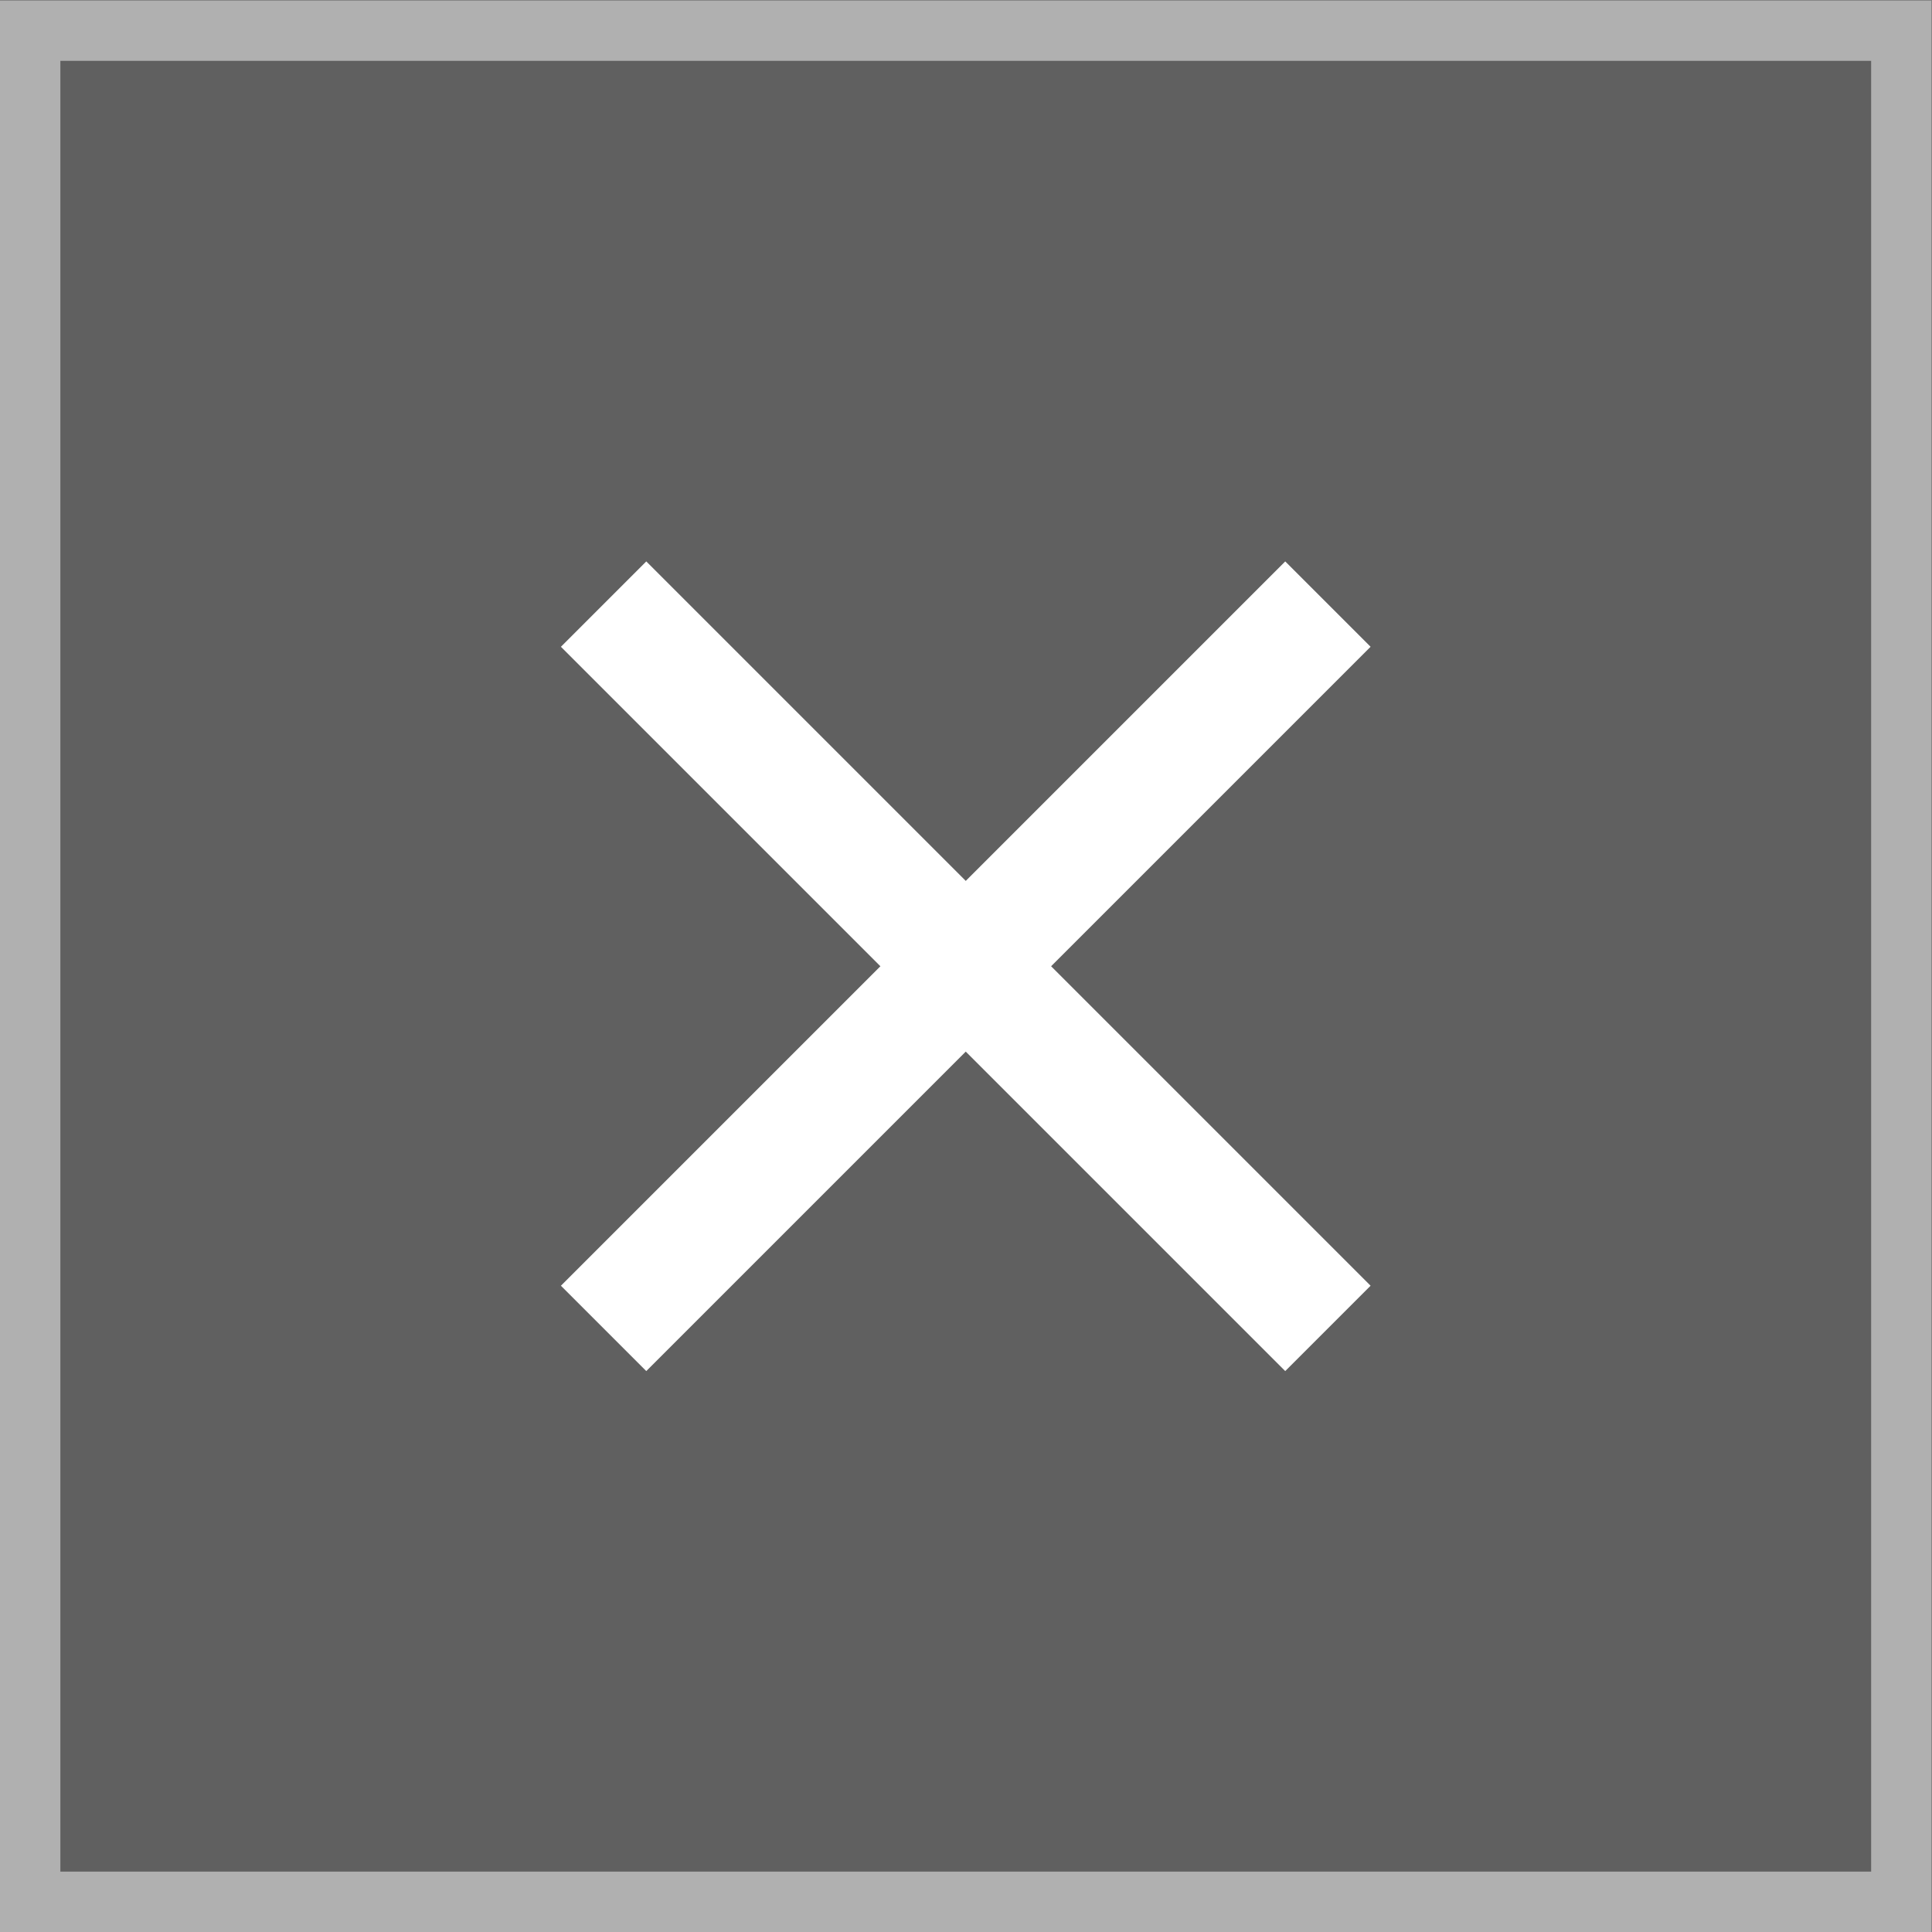 <?xml version="1.0" encoding="UTF-8" standalone="no"?>
<!-- Created with Inkscape (http://www.inkscape.org/) -->

<svg
   xmlns:dc="http://purl.org/dc/elements/1.1/"
   xmlns:cc="http://creativecommons.org/ns#"
   xmlns:rdf="http://www.w3.org/1999/02/22-rdf-syntax-ns#"
   xmlns:svg="http://www.w3.org/2000/svg"
   xmlns="http://www.w3.org/2000/svg"
   xmlns:sodipodi="http://sodipodi.sourceforge.net/DTD/sodipodi-0.dtd"
   xmlns:inkscape="http://www.inkscape.org/namespaces/inkscape"
   version="1.1"
   id="svg2"
   xml:space="preserve"
   width="42.667"
   height="42.667"
   viewBox="0 0 42.667 42.667"
   sodipodi:docname="close_btn_active.svg"
   inkscape:version="0.92.4 (5da689c313, 2019-01-14)"><rect x="0" y="0" width="42.667" height="42.667" fill="#808080" stroke="none"/><defs
     id="defs6"><clipPath
       clipPathUnits="userSpaceOnUse"
       id="clipPath20"><path
         d="M 0,32 H 32 V 0 H 0 Z"
         id="path18"
         inkscape:connector-curvature="0" /></clipPath><clipPath
       clipPathUnits="userSpaceOnUse"
       id="clipPath28"><path
         d="M 0,32 H 32 V 0 H 0 Z"
         id="path26"
         inkscape:connector-curvature="0" /></clipPath><clipPath
       clipPathUnits="userSpaceOnUse"
       id="clipPath42"><path
         d="M 0,32 H 32 V 0 H 0 Z"
         id="path40"
         inkscape:connector-curvature="0" /></clipPath></defs><sodipodi:namedview
     pagecolor="#ffffff"
     bordercolor="#666666"
     borderopacity="1"
     objecttolerance="10"
     gridtolerance="10"
     guidetolerance="10"
     inkscape:pageopacity="0"
     inkscape:pageshadow="2"
     inkscape:window-width="1440"
     inkscape:window-height="839"
     id="namedview4"
     showgrid="false"
     inkscape:zoom="5.5312498"
     inkscape:cx="21.333334"
     inkscape:cy="21.333334"
     inkscape:window-x="0"
     inkscape:window-y="0"
     inkscape:window-maximized="1"
     inkscape:current-layer="g10" /><g
     id="g10"
     inkscape:groupmode="layer"
     inkscape:label="close_btn_active"
     transform="matrix(1.333,0,0,-1.333,0,42.667)"><g
       id="g14"><g
         id="g16"
         clip-path="url(#clipPath20)"><g
           id="g22"><g
             id="g24" /><g
             id="g34"><g
               clip-path="url(#clipPath28)"
               id="g32"
               style="opacity:0.25"><path
                 d="M 32,0 H 0 v 32 h 32 z"
                 style="fill:#000000;fill-opacity:1;fill-rule:nonzero;stroke:none"
                 id="path30"
                 inkscape:connector-curvature="0" /></g></g></g><g
           id="g36"><g
             id="g38" /><g
             id="g48"><g
               clip-path="url(#clipPath42)"
               id="g46"
               style="opacity:0.5"><path
                 d="M 32,32 H 0 V 0 H 32 Z M 31,1 H 1 v 30 h 30 z"
                 style="fill:#ffffff;fill-opacity:1;fill-rule:nonzero;stroke:none"
                 id="path44"
                 inkscape:connector-curvature="0" /></g></g></g></g></g><g
       id="g50"
       transform="translate(10,22)"><path
         d="M 0,0 12,-12"
         style="fill:none;stroke:#ffffff;stroke-width:2;stroke-linecap:butt;stroke-linejoin:miter;stroke-miterlimit:10;stroke-dasharray:none;stroke-opacity:1"
         id="path52"
         inkscape:connector-curvature="0" /></g><g
       id="g54"
       transform="translate(10,10)"><path
         d="M 0,0 12,12"
         style="fill:none;stroke:#ffffff;stroke-width:2;stroke-linecap:butt;stroke-linejoin:miter;stroke-miterlimit:10;stroke-dasharray:none;stroke-opacity:1"
         id="path56"
         inkscape:connector-curvature="0" /></g></g></svg>